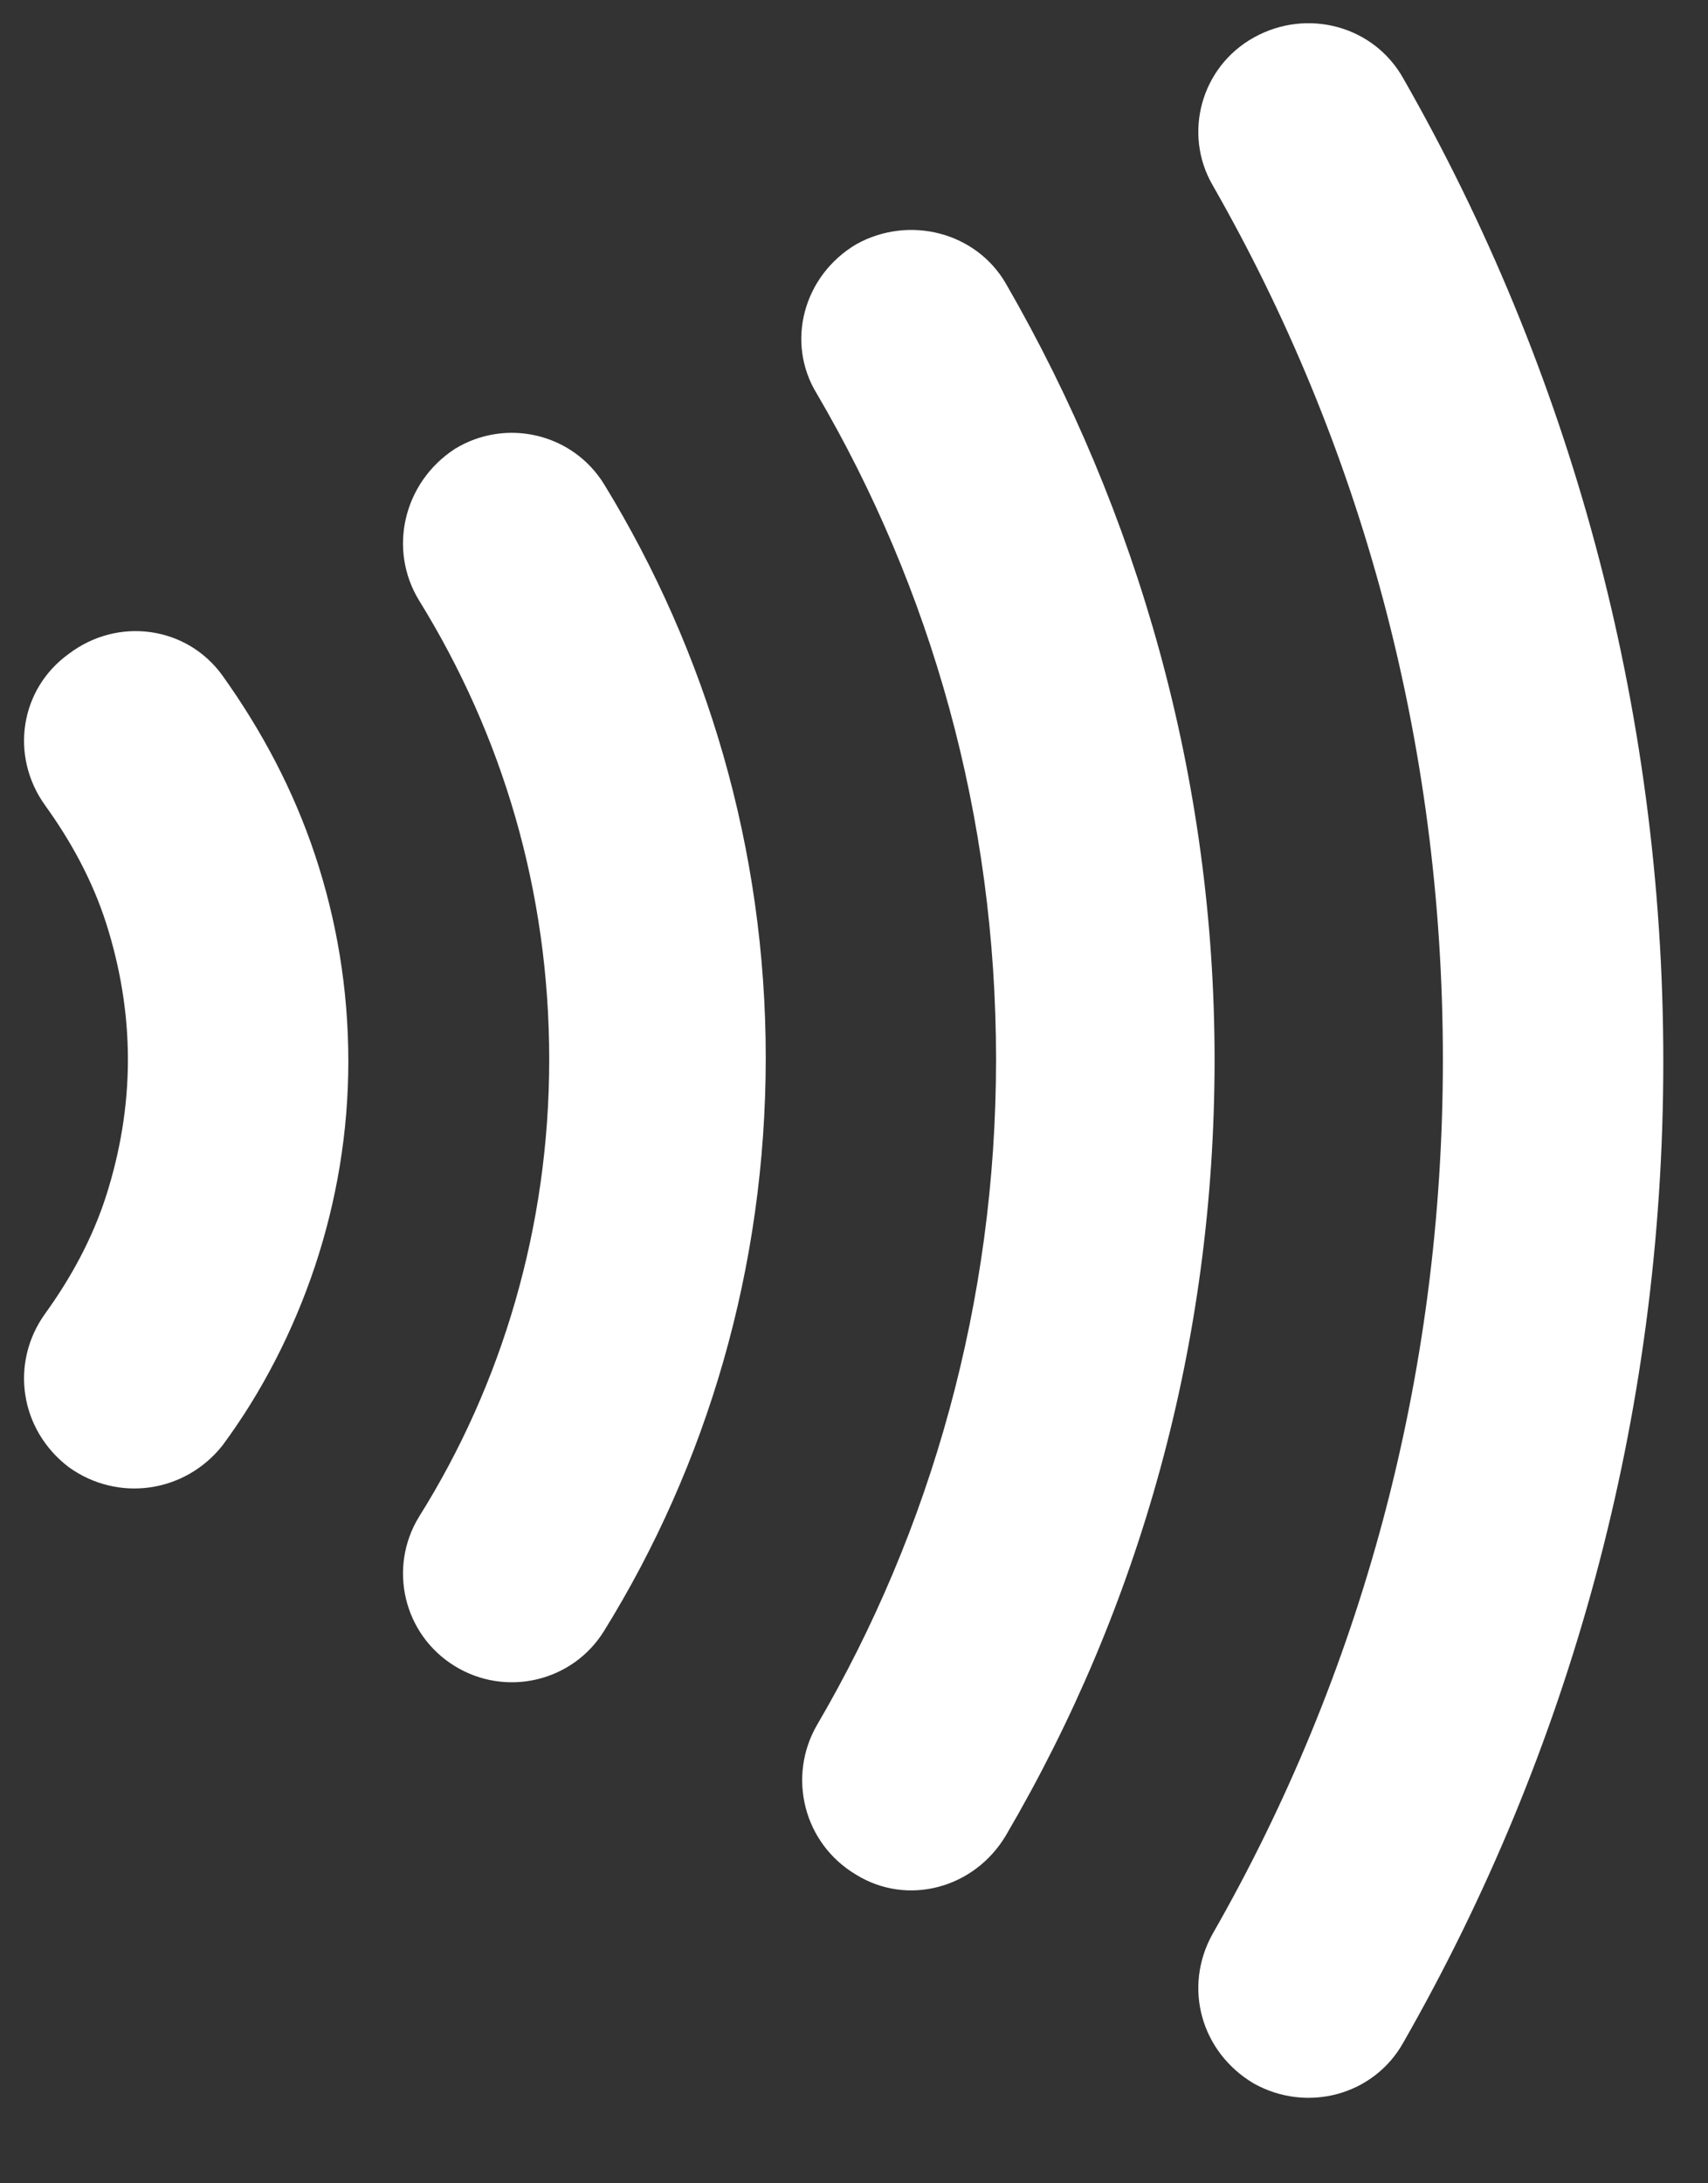 <svg fill="none" height="23" viewBox="0 0 18 23" width="18" xmlns="http://www.w3.org/2000/svg">
    <rect x="0" y="0" width="18" height="23" fill="#333333" stroke="none"/>
    <path
        d="M0.476 8.485C0.746 8.859 0.974 9.274 1.12 9.73C1.265 10.187 1.348 10.664 1.348 11.162C1.348 11.659 1.265 12.137 1.12 12.593C0.974 13.049 0.746 13.464 0.476 13.838C0.103 14.356 0.207 15.062 0.725 15.456C1.244 15.829 1.949 15.726 2.344 15.228C2.759 14.668 3.09 14.024 3.319 13.34C3.547 12.655 3.671 11.929 3.671 11.182C3.671 10.415 3.547 9.689 3.319 9.004C3.09 8.319 2.759 7.697 2.344 7.116C1.97 6.597 1.244 6.494 0.725 6.888C0.207 7.261 0.103 7.967 0.476 8.485Z"
        fill="white" />
    <path
        d="M4.418 6.328C5.29 7.739 5.788 9.377 5.788 11.162C5.788 12.925 5.29 14.585 4.418 15.975C4.086 16.514 4.252 17.219 4.792 17.551C5.331 17.883 6.037 17.717 6.368 17.178C7.447 15.435 8.07 13.361 8.07 11.141C8.07 8.942 7.447 6.867 6.368 5.104C6.037 4.564 5.331 4.399 4.792 4.73C4.252 5.083 4.086 5.788 4.418 6.328Z"
        fill="white" />
    <path
        d="M8.609 4.149C9.812 6.203 10.497 8.589 10.497 11.162C10.497 13.713 9.812 16.12 8.609 18.174C8.298 18.713 8.464 19.418 9.024 19.75C9.563 20.082 10.268 19.895 10.601 19.335C12.011 16.929 12.8 14.149 12.8 11.162C12.8 8.195 11.99 5.394 10.601 2.988C10.289 2.448 9.584 2.262 9.024 2.573C8.464 2.905 8.277 3.61 8.609 4.149Z"
        fill="white" />
    <path
        d="M12.779 1.95C14.335 4.668 15.206 7.801 15.206 11.162C15.206 14.522 14.335 17.655 12.779 20.373C12.467 20.933 12.654 21.617 13.214 21.949C13.774 22.261 14.48 22.074 14.791 21.514C16.534 18.464 17.529 14.937 17.529 11.182C17.529 7.427 16.534 3.88 14.791 0.83C14.48 0.27 13.774 0.083 13.214 0.395C12.654 0.706 12.467 1.411 12.779 1.95Z"
        fill="white" />
</svg>
